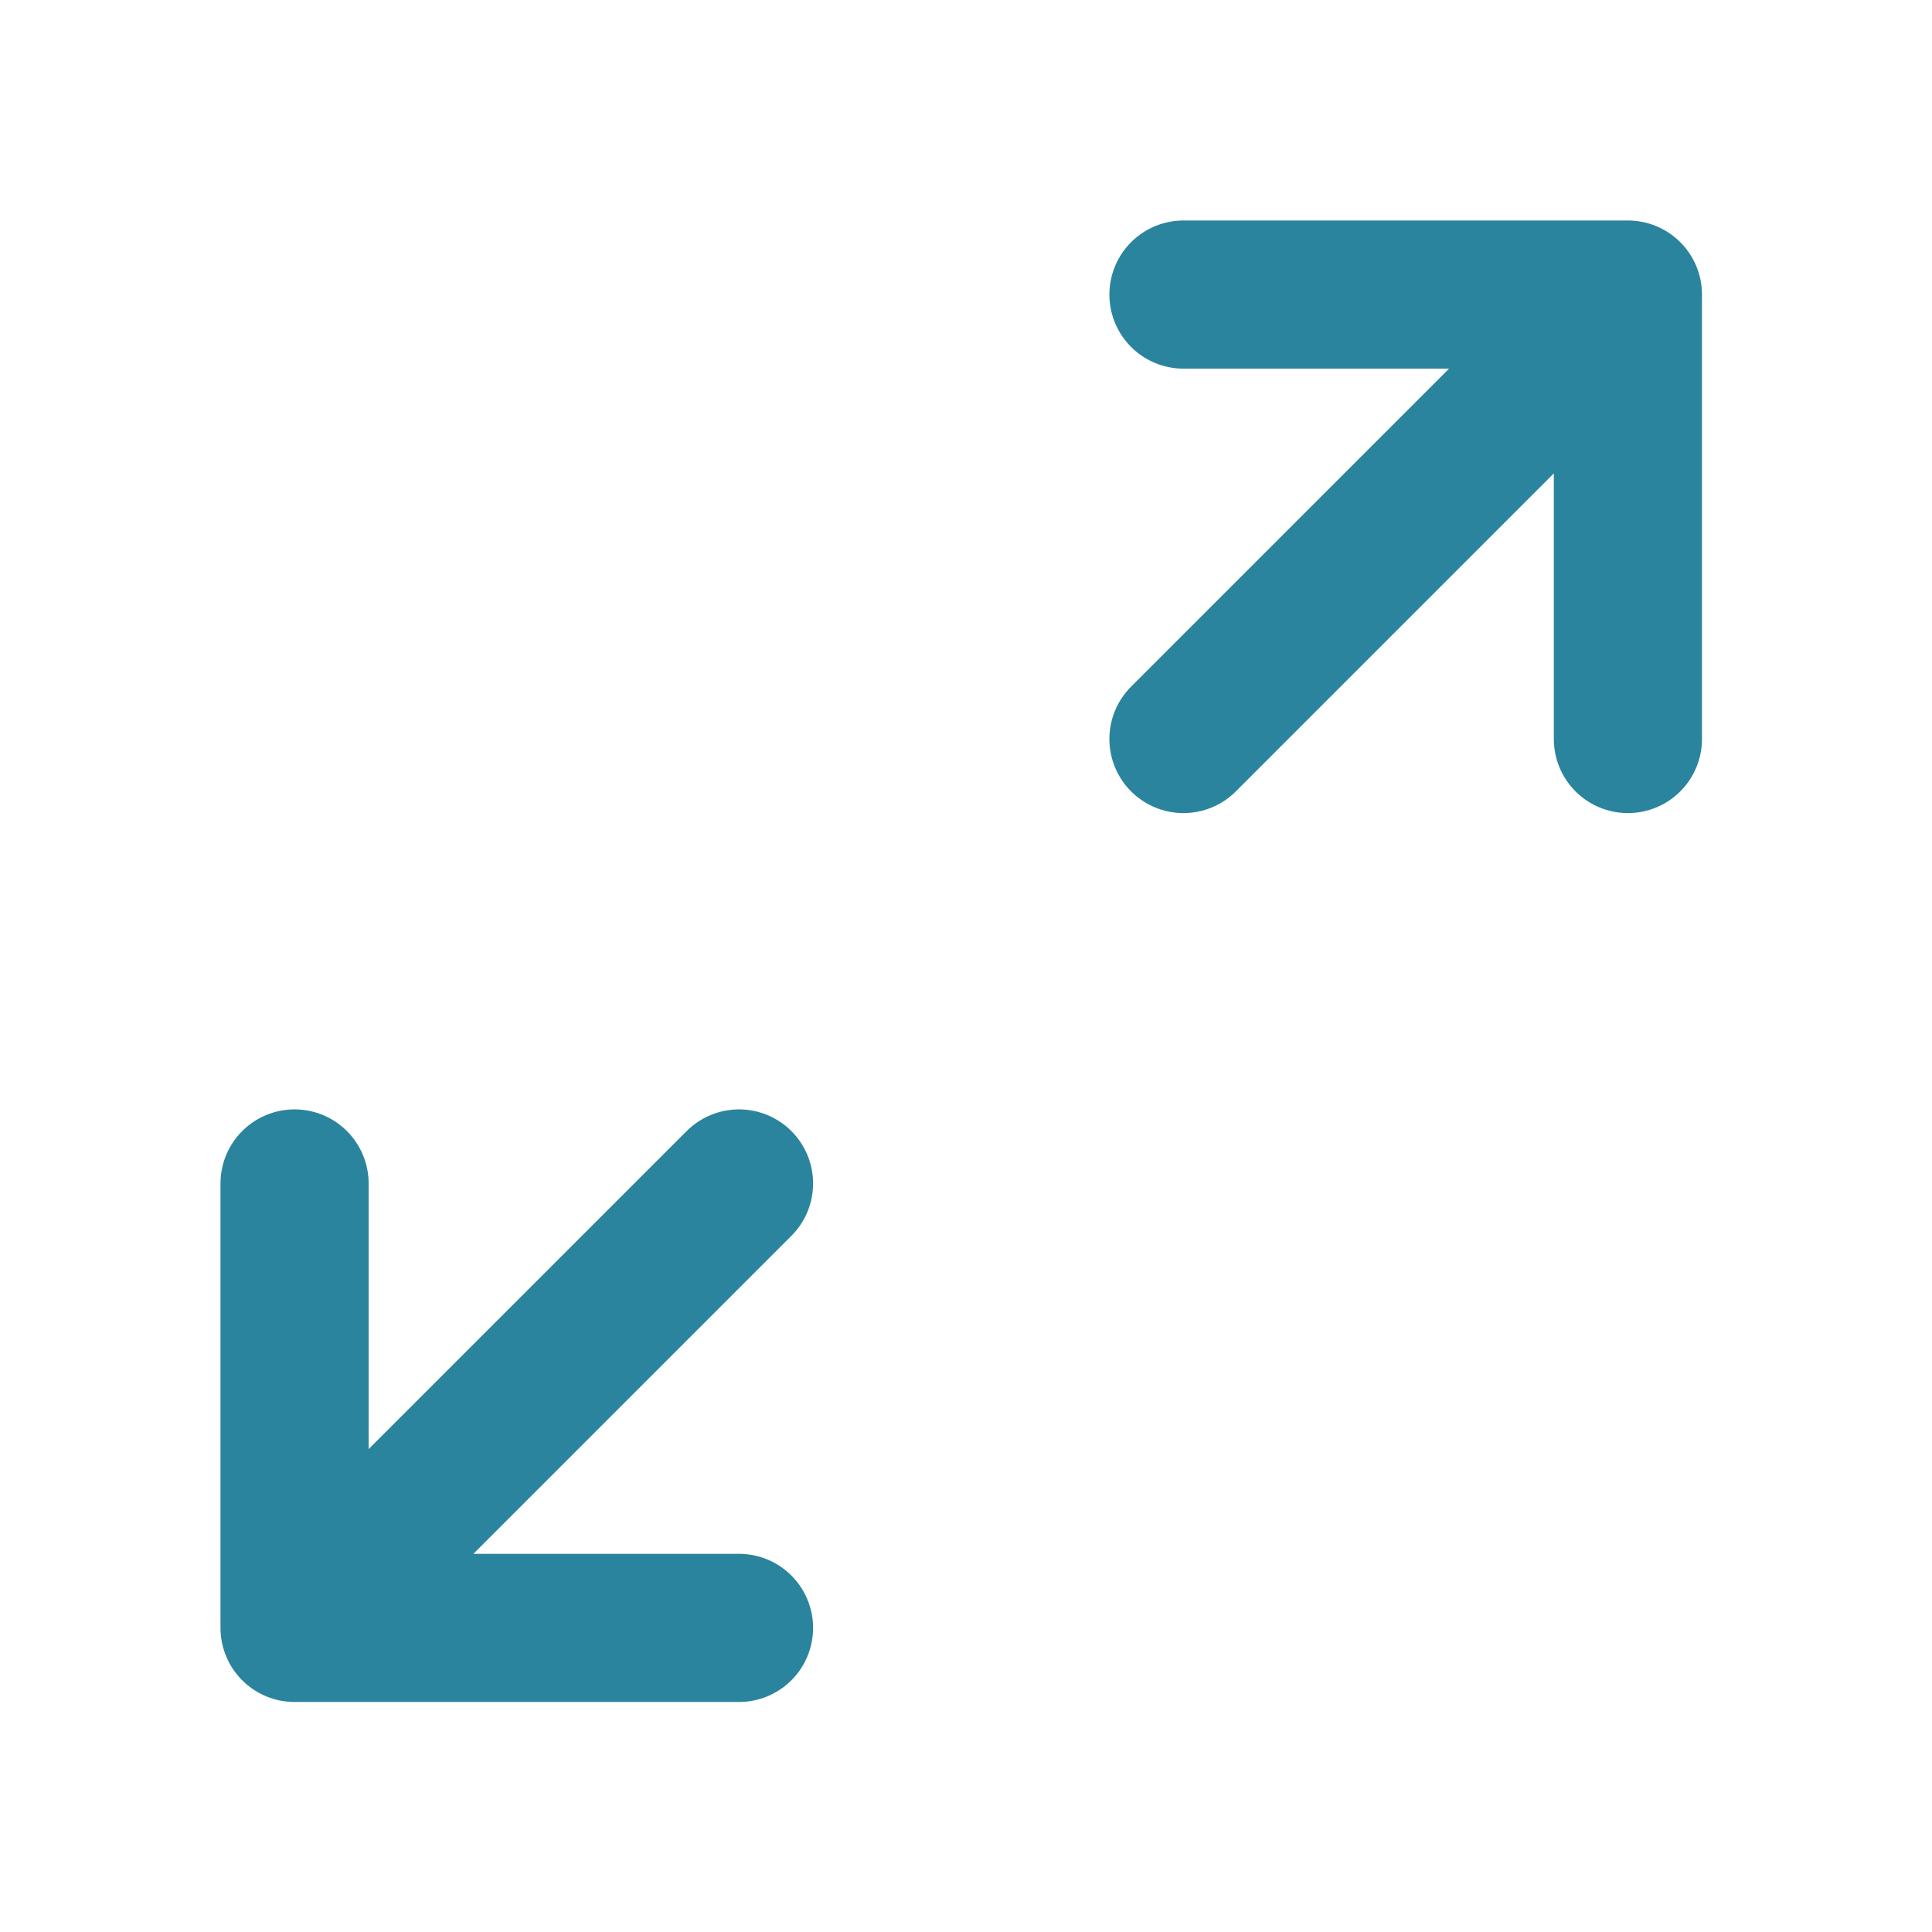 <svg width="223" height="223" viewBox="0 0 223 223" fill="none" xmlns="http://www.w3.org/2000/svg">
<path d="M187.9 85.3V34M187.9 34H136.6M187.9 34L136.6 85.3M34 136.6V187.9M34 187.9H85.3M34 187.9L85.3 136.6" stroke="#2B849D" stroke-width="17.1" stroke-linecap="round" stroke-linejoin="round"/>
</svg>
